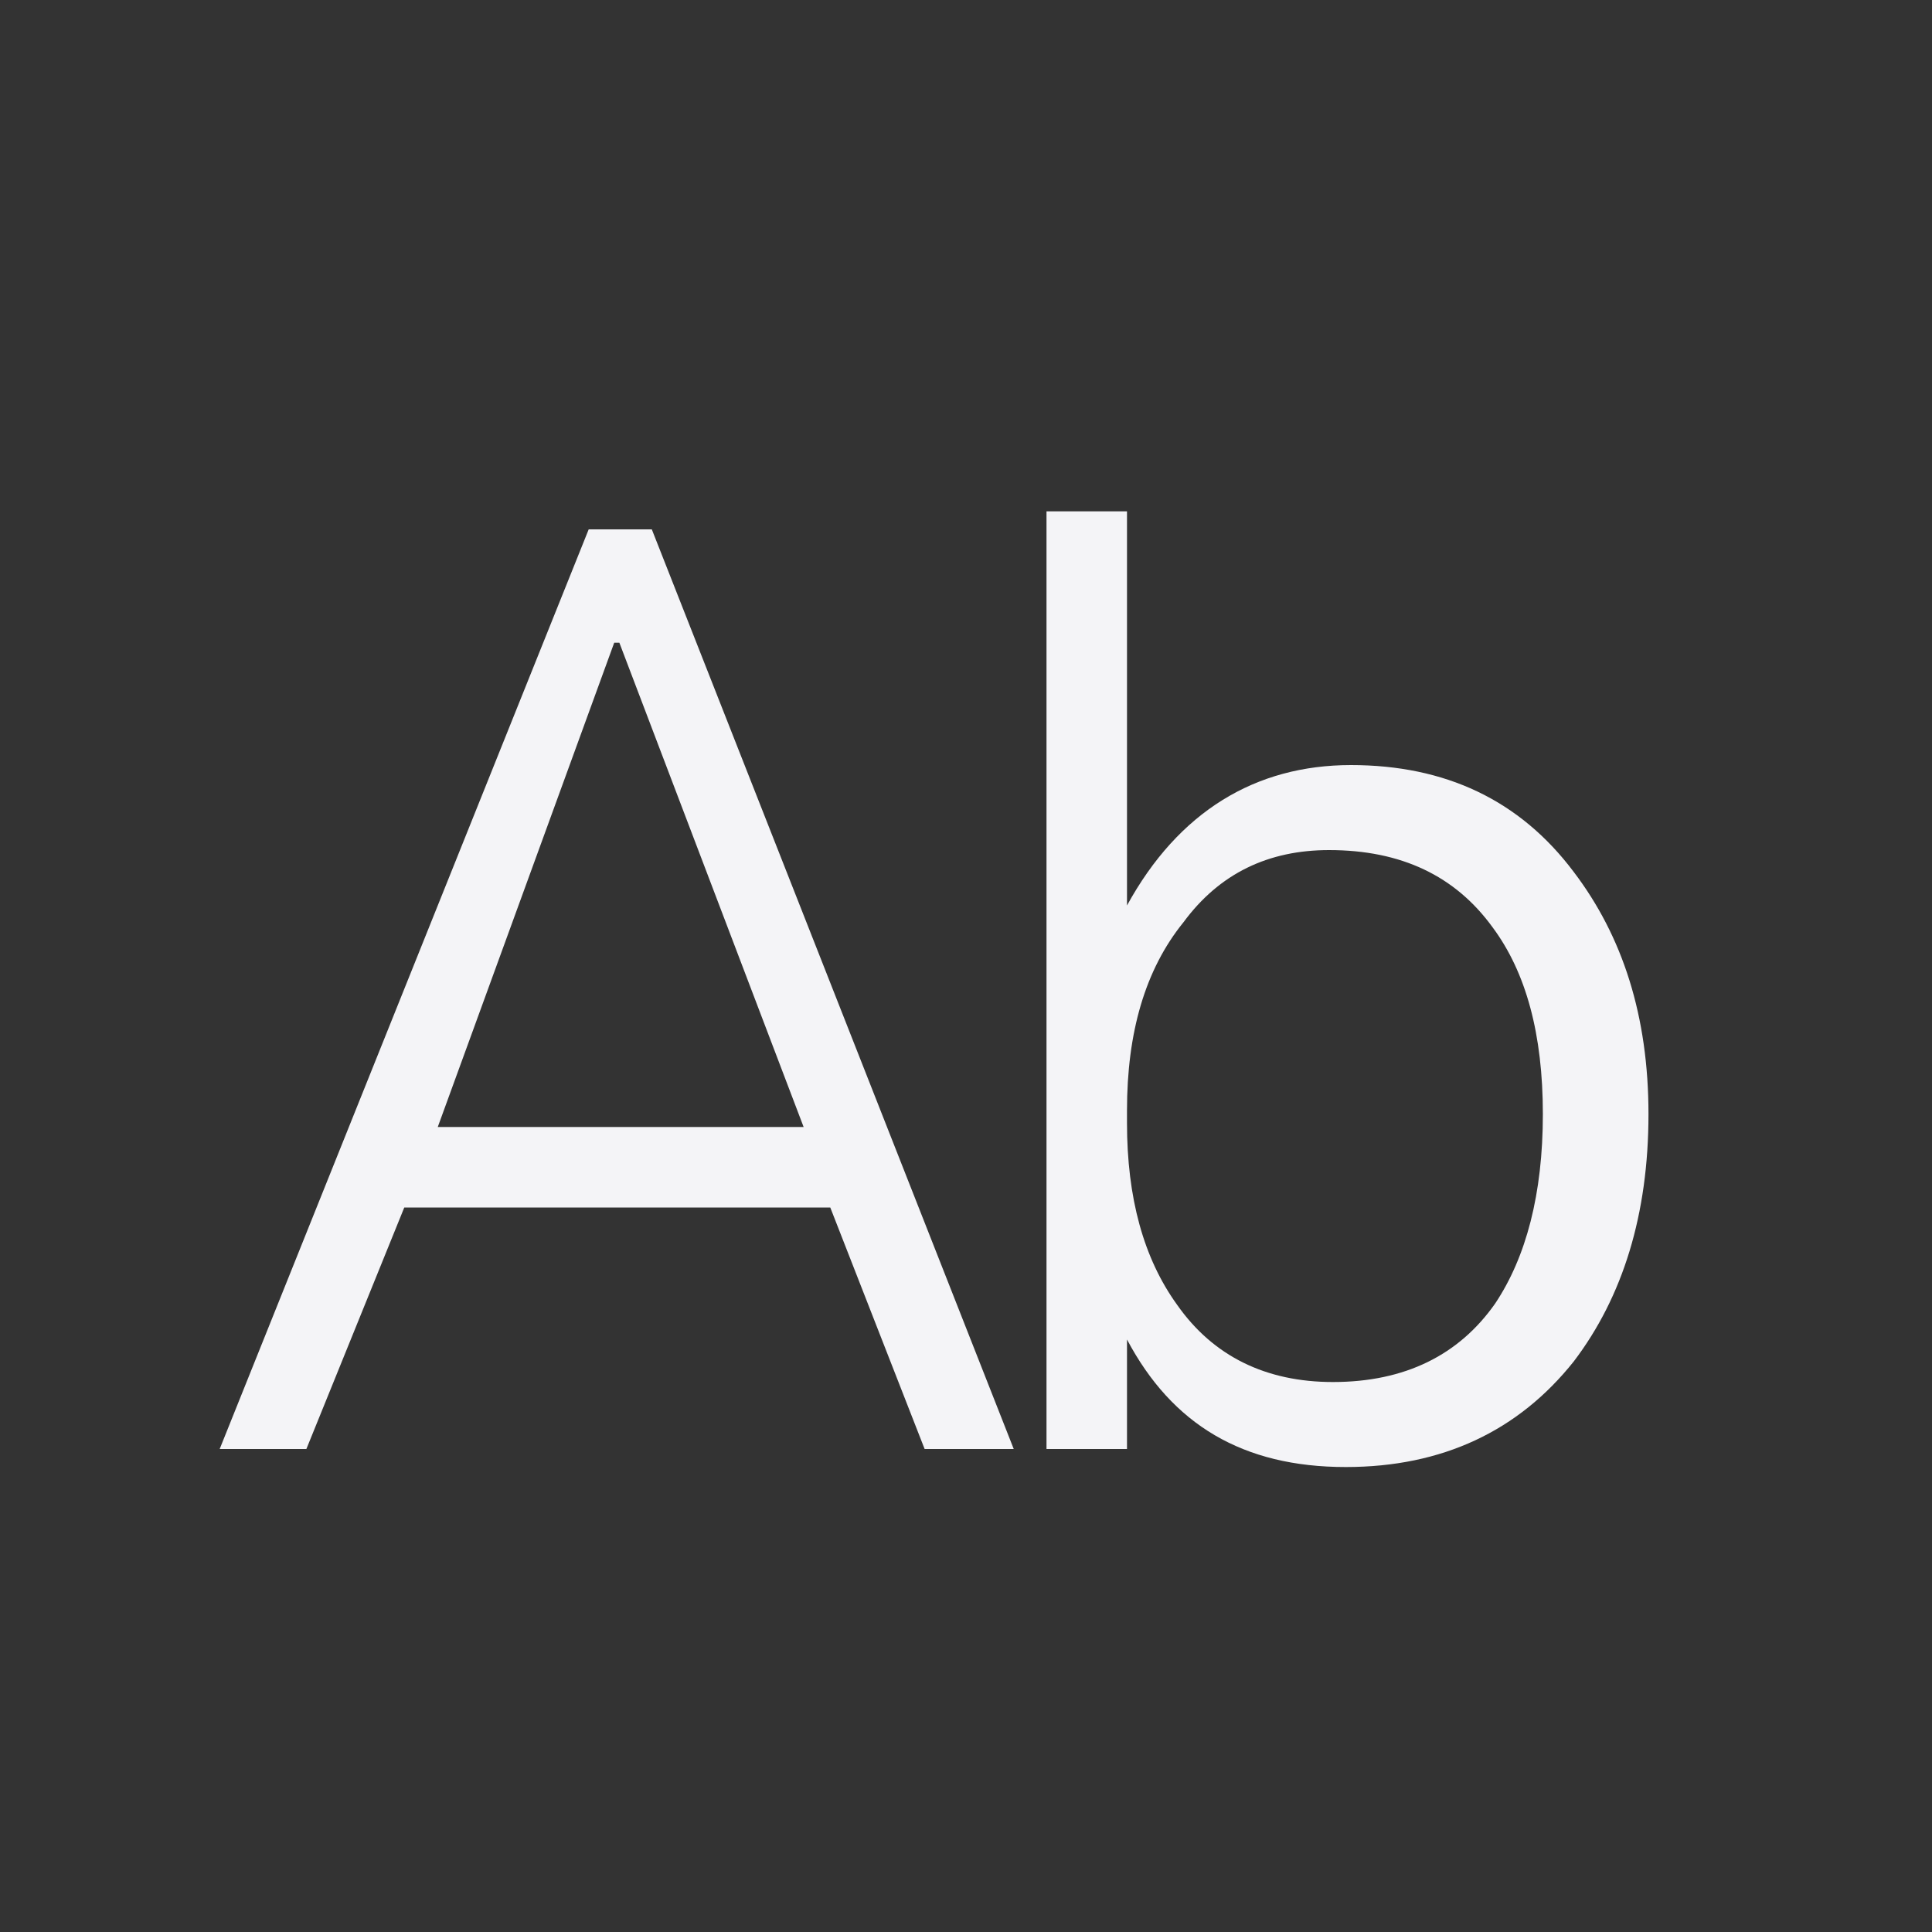 <svg xmlns="http://www.w3.org/2000/svg" width="24" height="24" viewBox="0 0 24 24">
  <rect x="0" y="0" width="24" height="24" fill="#333333" stroke="none"/>
  <path fill="#f4f4f7" d="M7.313,6.576 L8.097,6.576 L12.593,18 L11.486,18 L10.314,15 L5.022,15 L3.806,18 L2.729,18 L7.313,6.576 Z M5.438,14 L9.983,14 L7.694,7.984 L7.63,7.984 L5.438,14 Z M13,6.352 L14,6.352 L14,11.248 C14.64,10.08 15.598,9.504 16.782,9.504 C17.95,9.504 18.878,9.936 19.55,10.832 C20.158,11.632 20.478,12.624 20.478,13.84 C20.478,15.088 20.158,16.112 19.55,16.912 C18.862,17.776 17.918,18.224 16.718,18.224 C15.438,18.224 14.56,17.696 14,16.64 L14,18 L13,18 L13,6.352 Z M16.51,10.56 C15.758,10.56 15.15,10.848 14.702,11.456 C14.222,12.048 14,12.832 14,13.792 L14,13.952 C14,14.88 14.206,15.632 14.622,16.208 C15.07,16.848 15.726,17.168 16.558,17.168 C17.454,17.168 18.126,16.832 18.574,16.192 C18.958,15.616 19.166,14.832 19.166,13.84 C19.166,12.848 18.958,12.08 18.542,11.52 C18.078,10.88 17.406,10.56 16.51,10.56 Z"/>
</svg>
